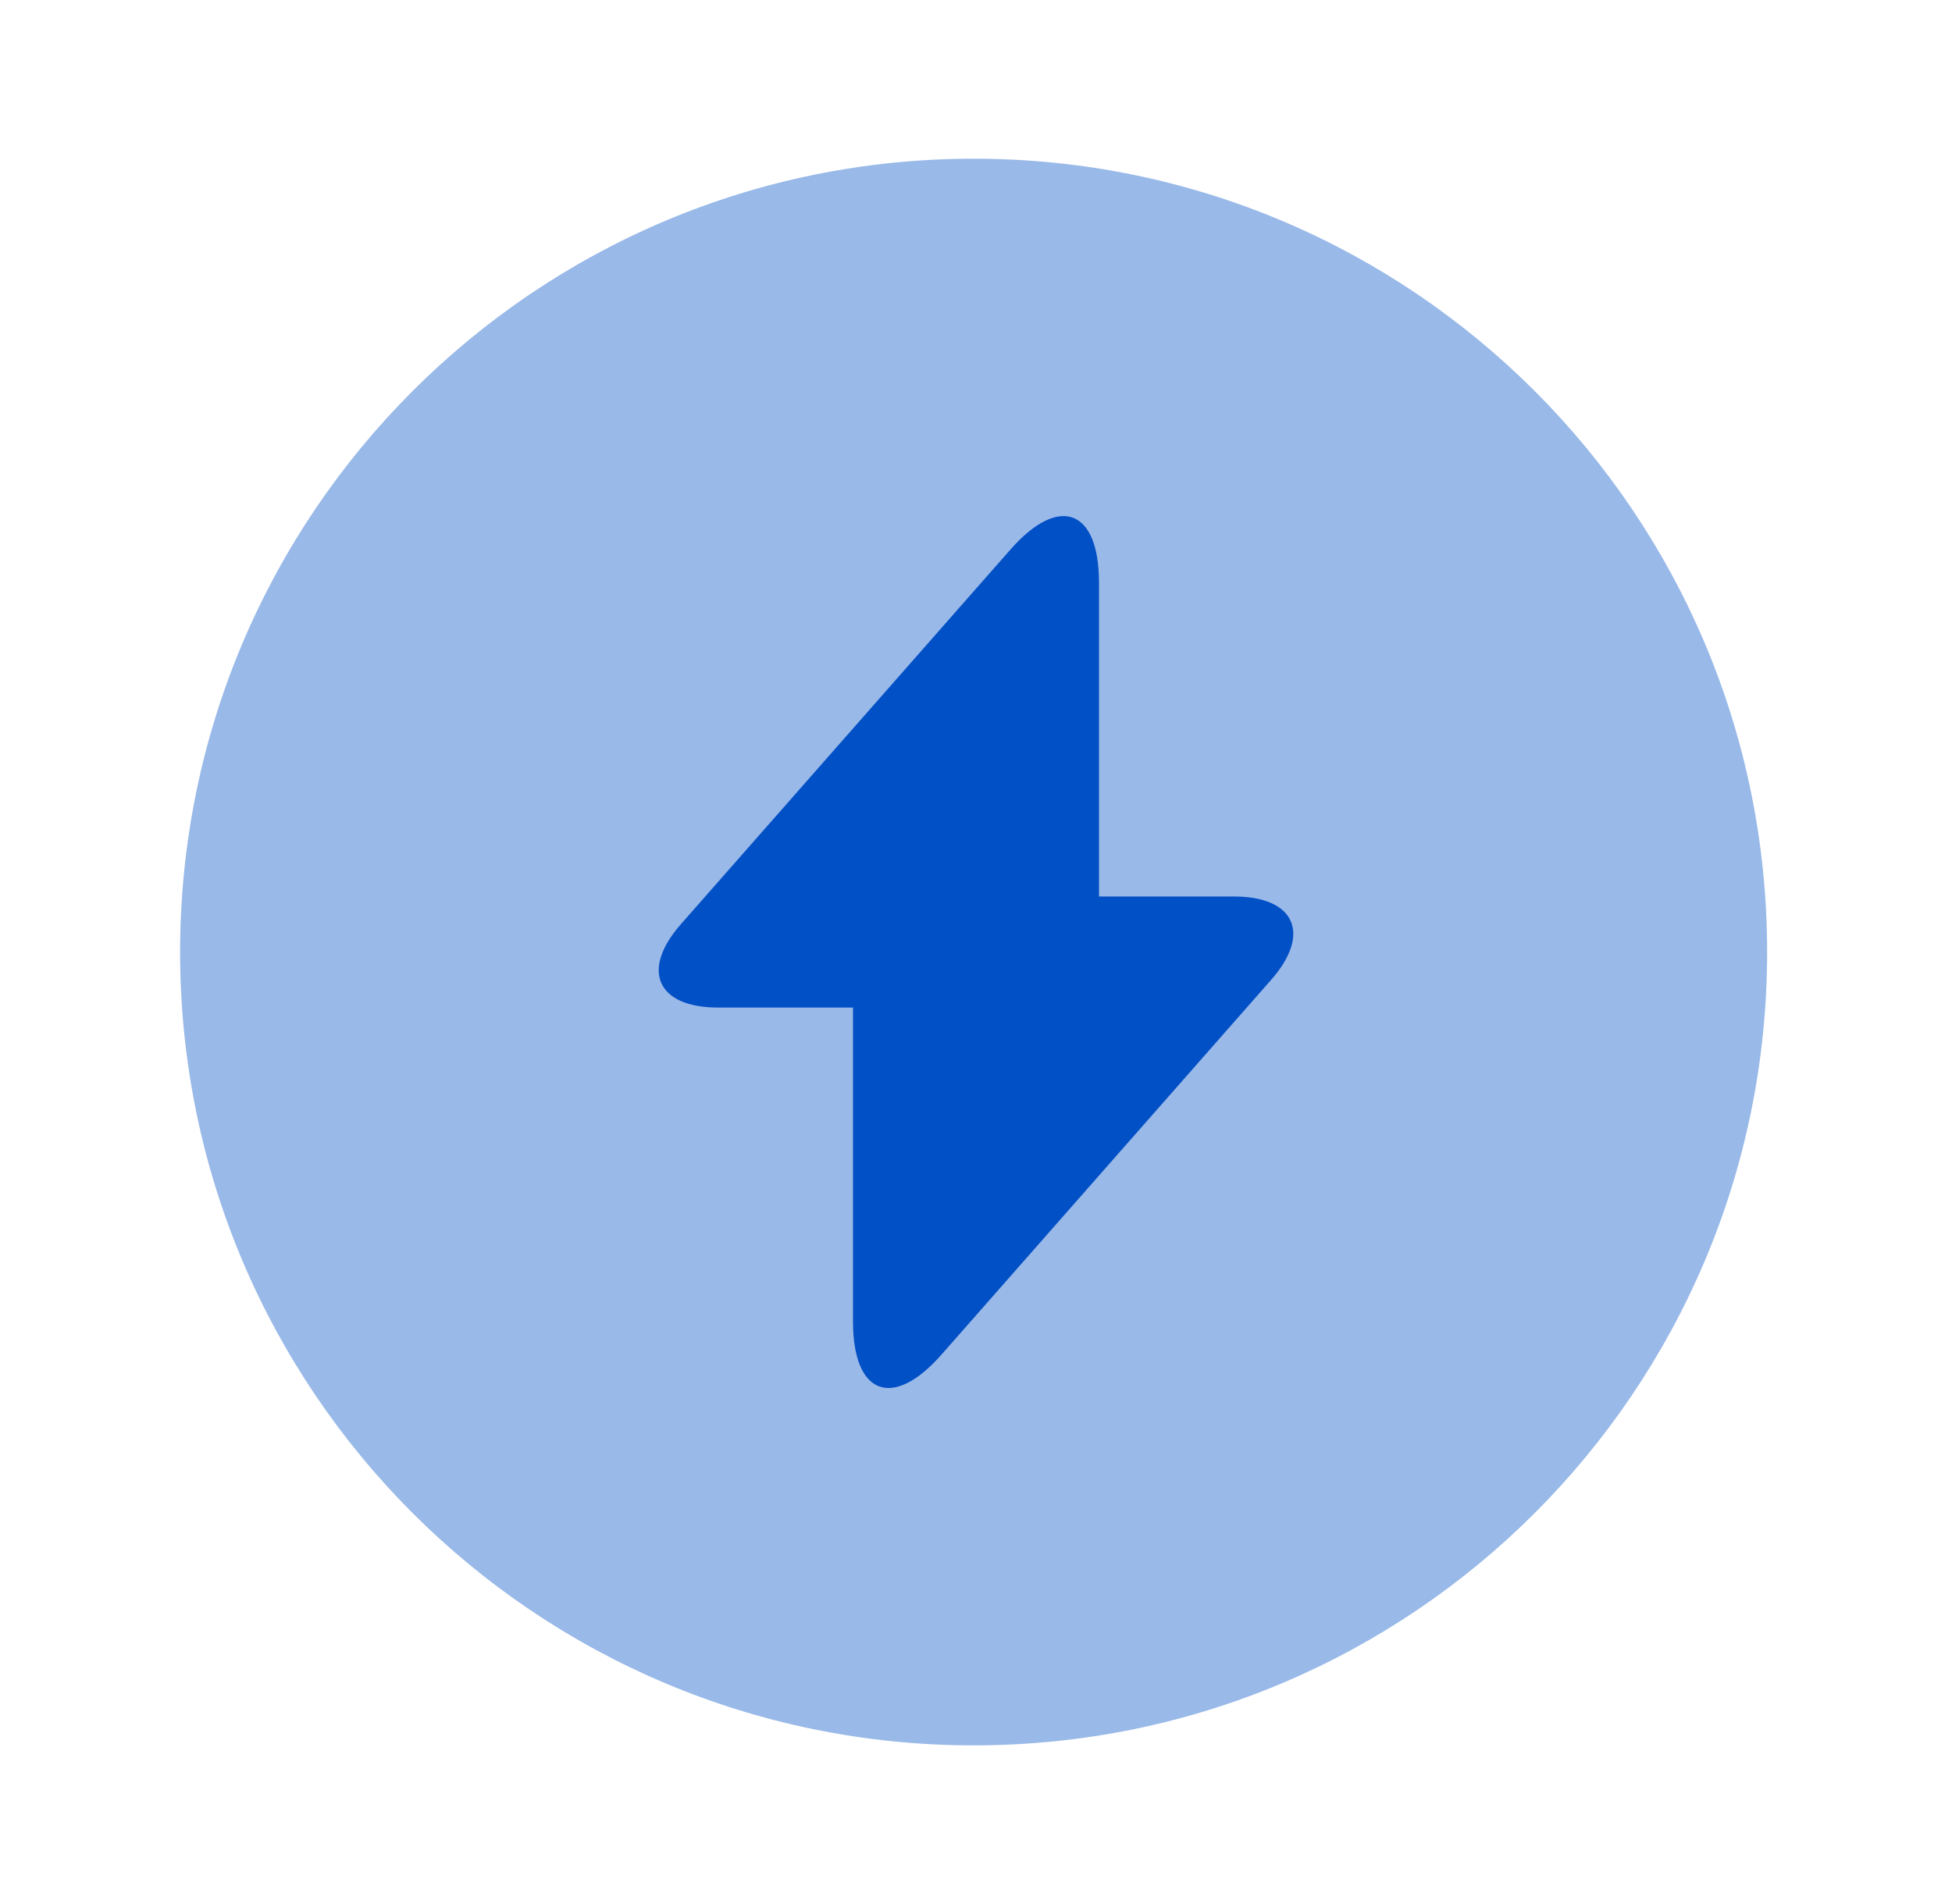 <svg width="41" height="40" viewBox="0 0 41 40" fill="none" xmlns="http://www.w3.org/2000/svg">
<g id="Iconsax/Bulk/flashcircle">
<path id="Vector" opacity="0.4" d="M20.45 36.667C29.657 36.667 37.117 29.206 37.117 20.001C37.117 10.796 29.657 3.334 20.45 3.334C11.247 3.334 3.783 10.796 3.783 20.001C3.783 29.206 11.247 36.667 20.45 36.667Z" fill="#0250C6"/>
<path id="Vector_2" d="M25.917 18.834H23.083V12.234C23.083 10.701 22.25 10.384 21.233 11.534L20.5 12.367L14.3 19.417C13.45 20.384 13.8 21.167 15.083 21.167H17.917V27.767C17.917 29.301 18.75 29.617 19.767 28.467L20.5 27.634L26.7 20.584C27.55 19.617 27.2 18.834 25.917 18.834Z" fill="#0250C6"/>
</g>
</svg>
